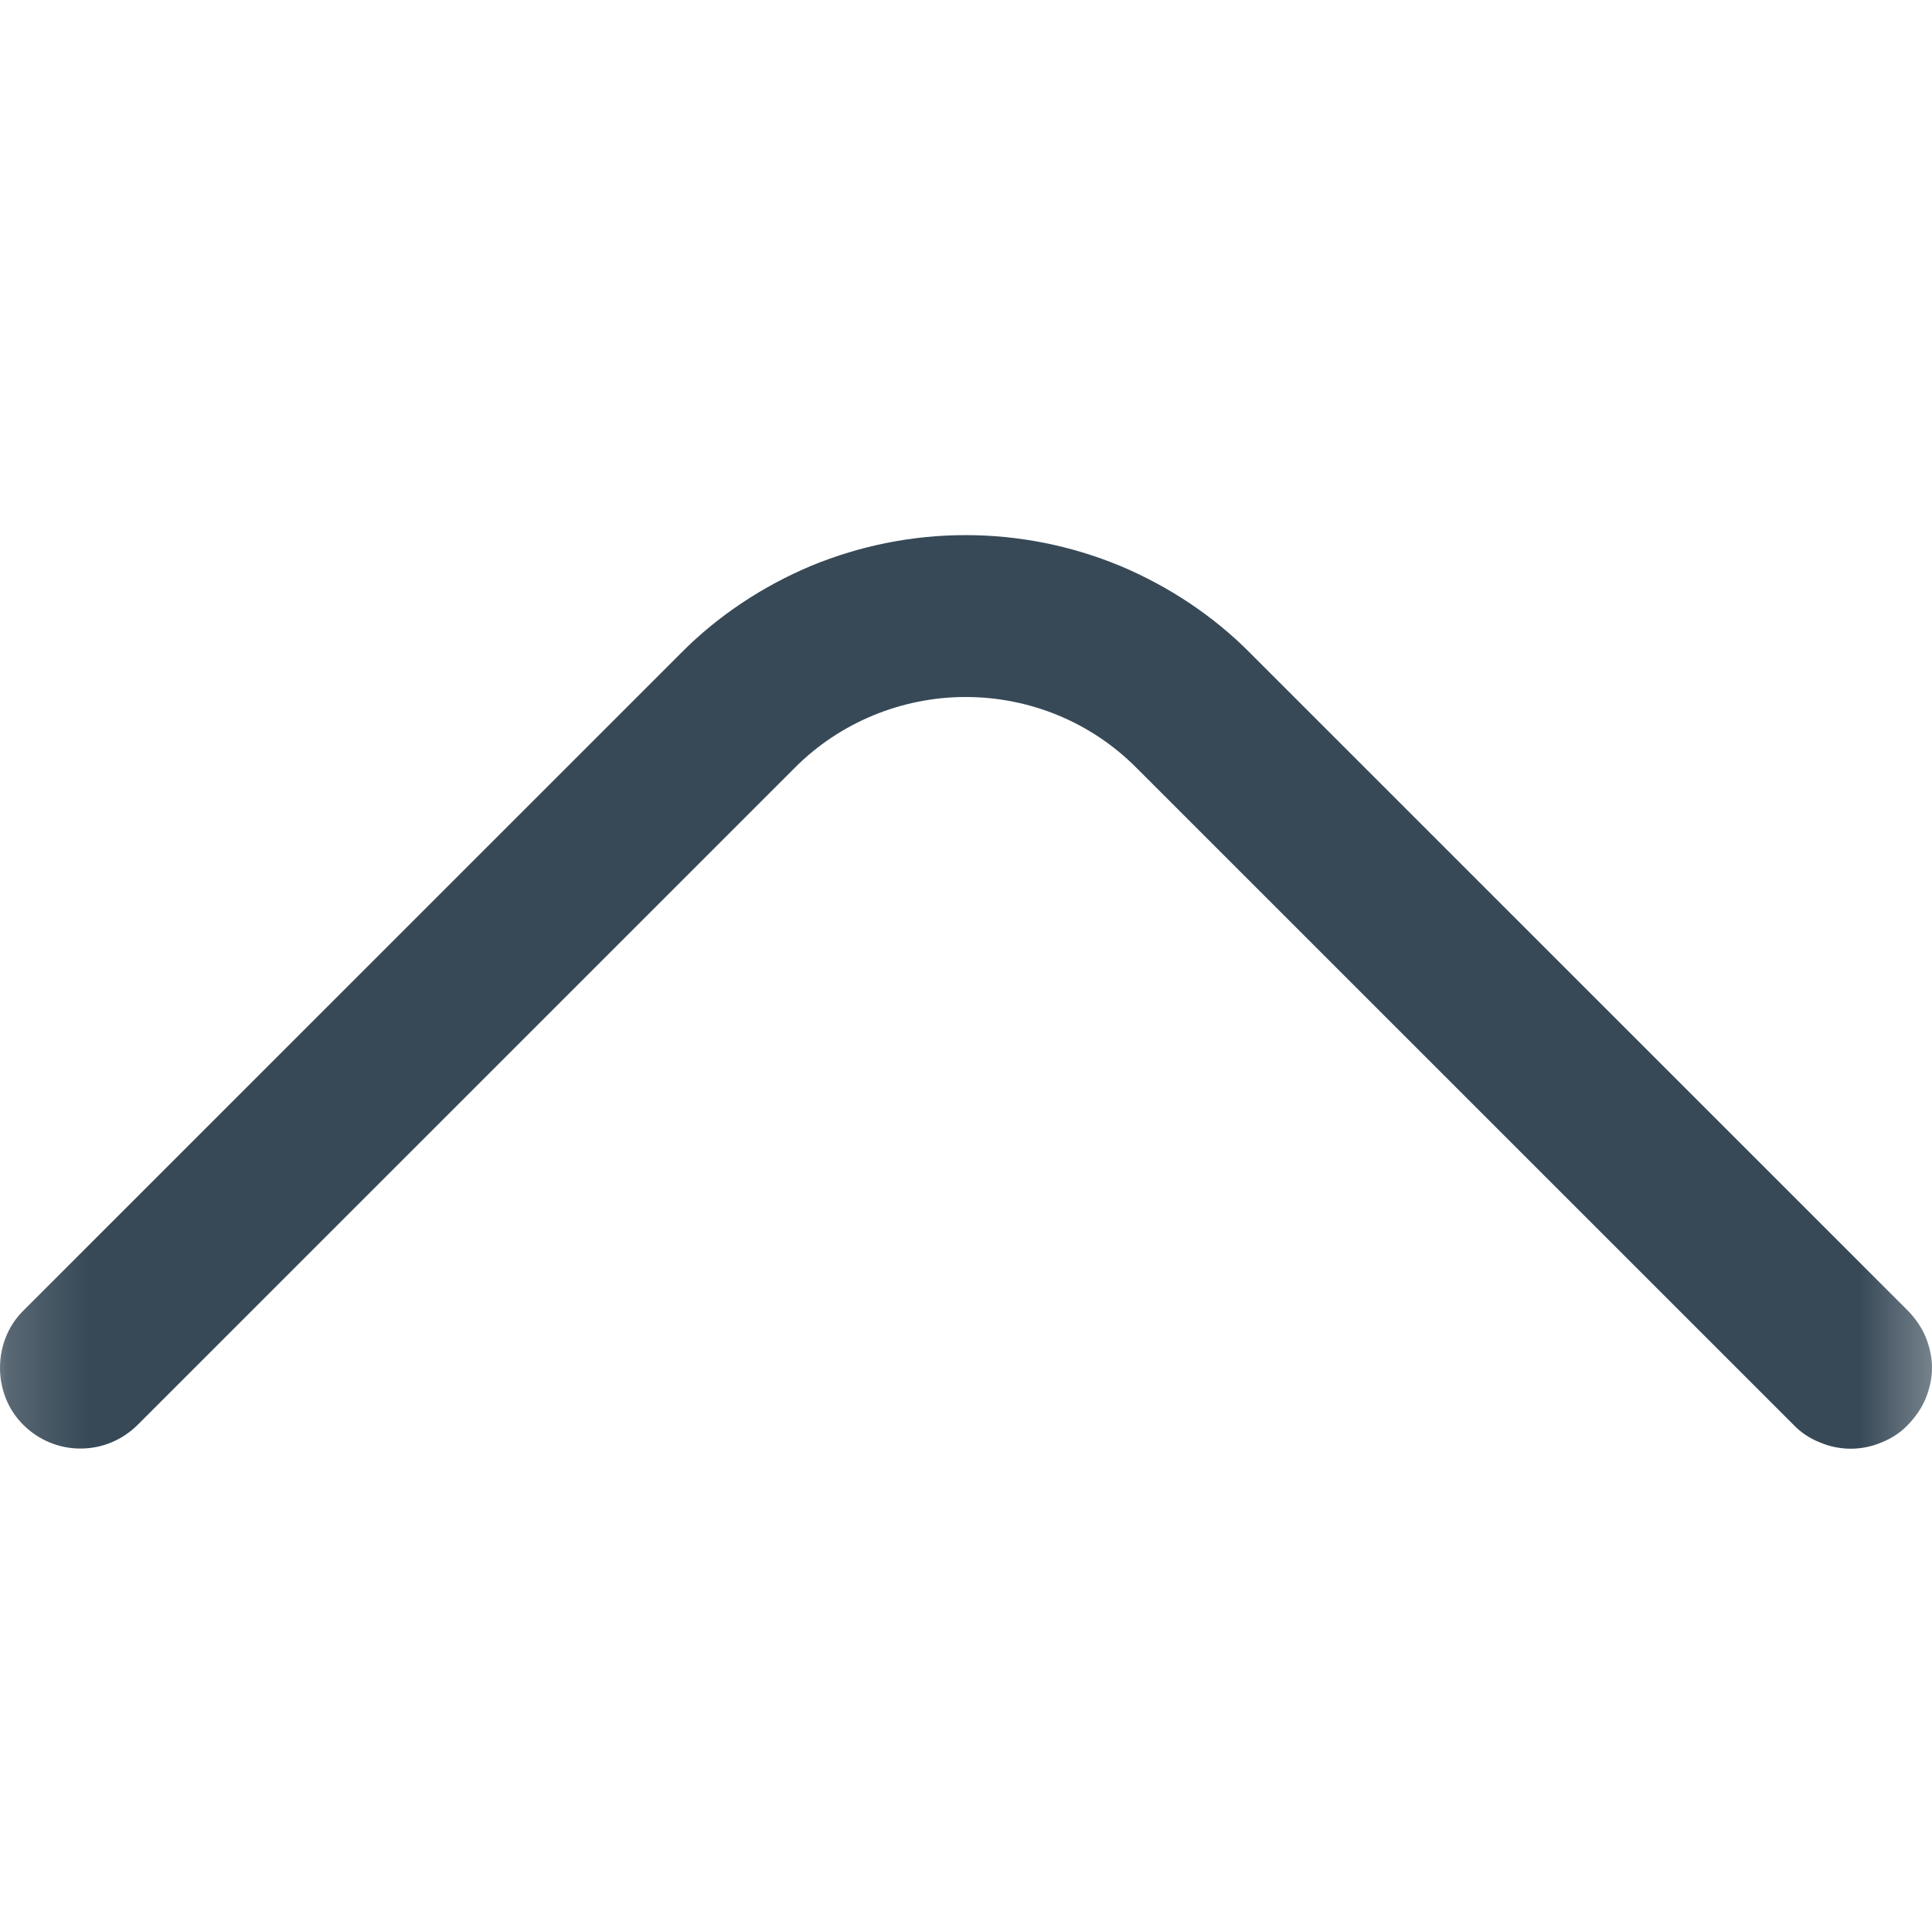 <svg xmlns="http://www.w3.org/2000/svg" xmlns:xlink="http://www.w3.org/1999/xlink" width="24.01" height="24" viewBox="0 0 24.01 24" fill="none">
<g  mask="url(#mask-ASLj4jeU0NZCt1yHjDqwF)">
<path d="M23.71 16.29L15.54 8.12C15.08 7.654 14.52 7.285 13.92 7.033C13.31 6.781 12.66 6.651 12 6.651C11.34 6.651 10.69 6.781 10.08 7.033C9.48 7.285 8.92 7.654 8.46 8.12L0.29 16.29C0.1 16.478 0 16.734 0 17C0 17.266 0.1 17.522 0.29 17.71C0.48 17.898 0.73 18.004 1 18.004C1.27 18.004 1.52 17.898 1.71 17.71L9.88 9.54C10.44 8.978 11.21 8.663 12 8.663C12.8 8.663 13.56 8.978 14.12 9.54L22.29 17.71C22.38 17.804 22.49 17.878 22.62 17.929C22.74 17.98 22.87 18.006 23 18.006C23.13 18.006 23.26 17.98 23.38 17.929C23.51 17.878 23.62 17.804 23.71 17.71C23.8 17.617 23.88 17.506 23.93 17.385C23.98 17.263 24.01 17.132 24.01 17C24.01 16.868 23.98 16.737 23.93 16.615C23.88 16.494 23.8 16.383 23.71 16.29L23.71 16.29L23.71 16.29Z"   fill="#374957" >
</path>
</g>
<defs>
<mask id="mask-ASLj4jeU0NZCt1yHjDqwF" style="mask-type:alpha" maskUnits="userSpaceOnUse">
<rect x="0.004" y="0" width="24" height="24"   fill="#000000" >
</rect>
<rect x="0.004" y="0" width="24" height="24"   fill="#000000" >
</rect>
</mask>
</defs>
</svg>
